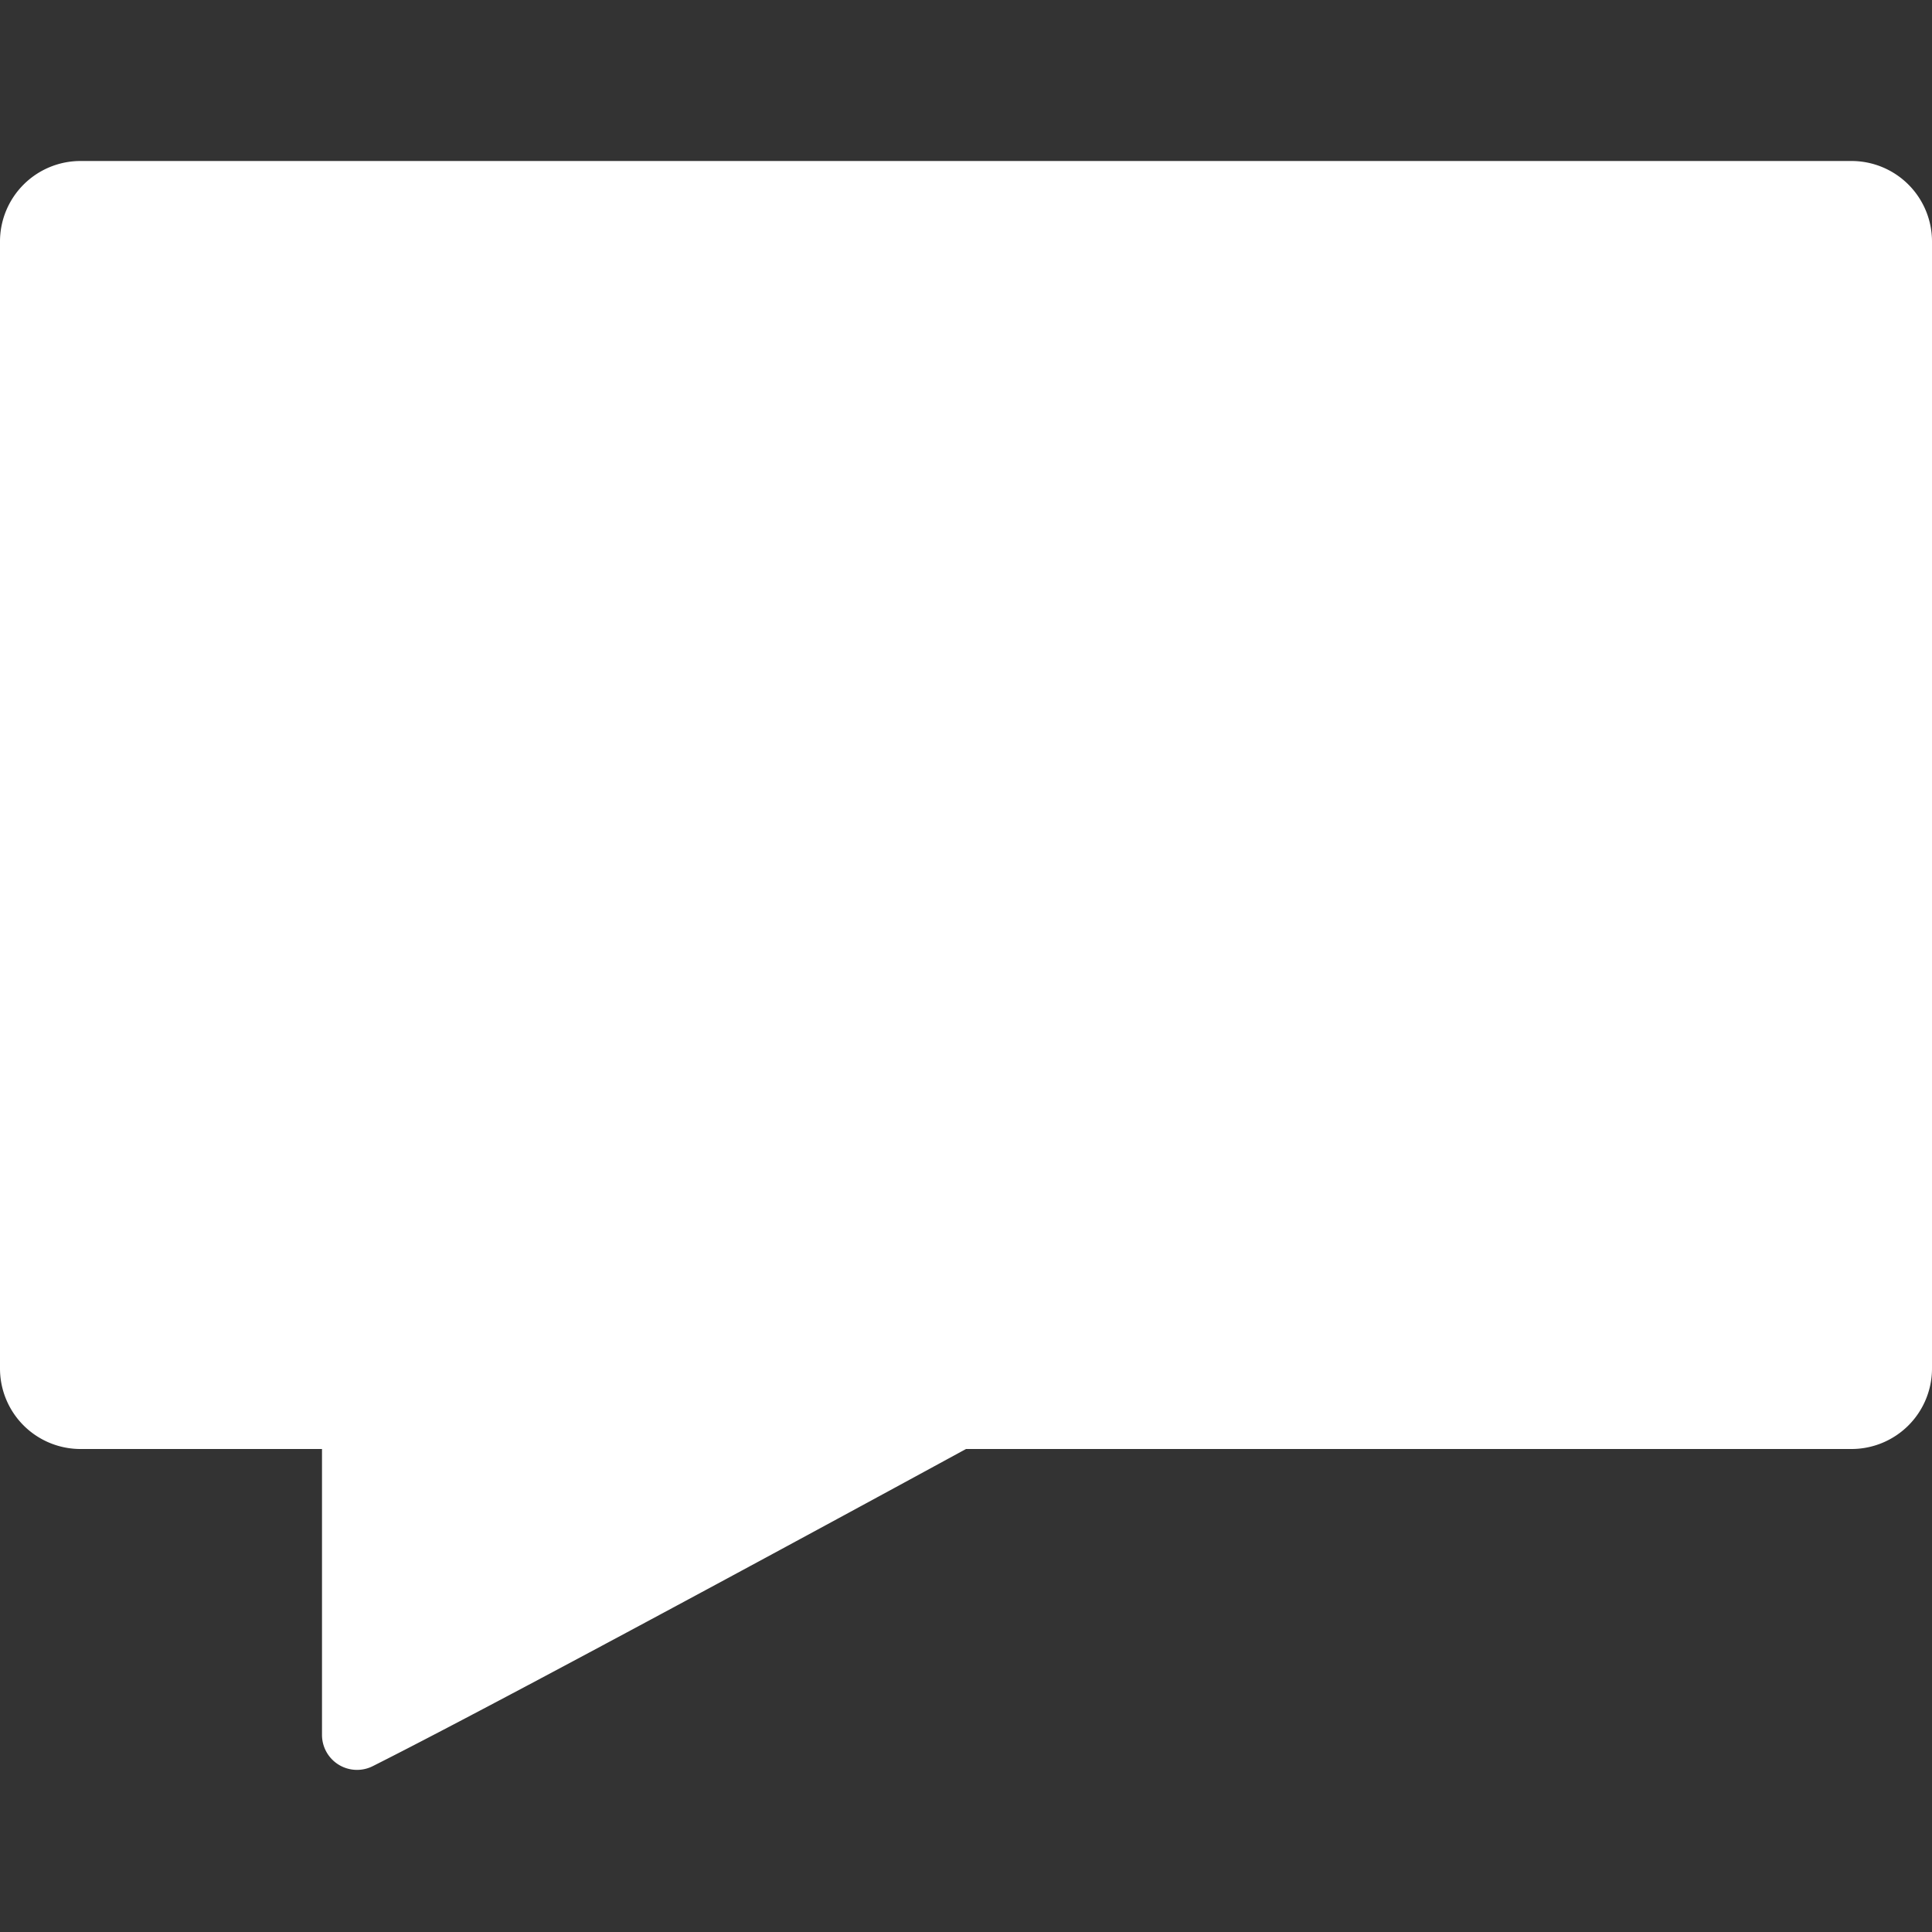 <svg id="fill" xmlns="http://www.w3.org/2000/svg" viewBox="0 0 48 48"><rect x="0" y="0" width="48" height="48" fill="#333333" stroke="none"/><title>Fill_</title><path fill="#fff" d="M2,4H46a2,2,0,0,1,2,2V34a2,2,0,0,1-2,2H24S13,42,9.26,43.88A0.87,0.87,0,0,1,8,43.1V36H2a2,2,0,0,1-2-2V6A2,2,0,0,1,2,4Z"/></svg>